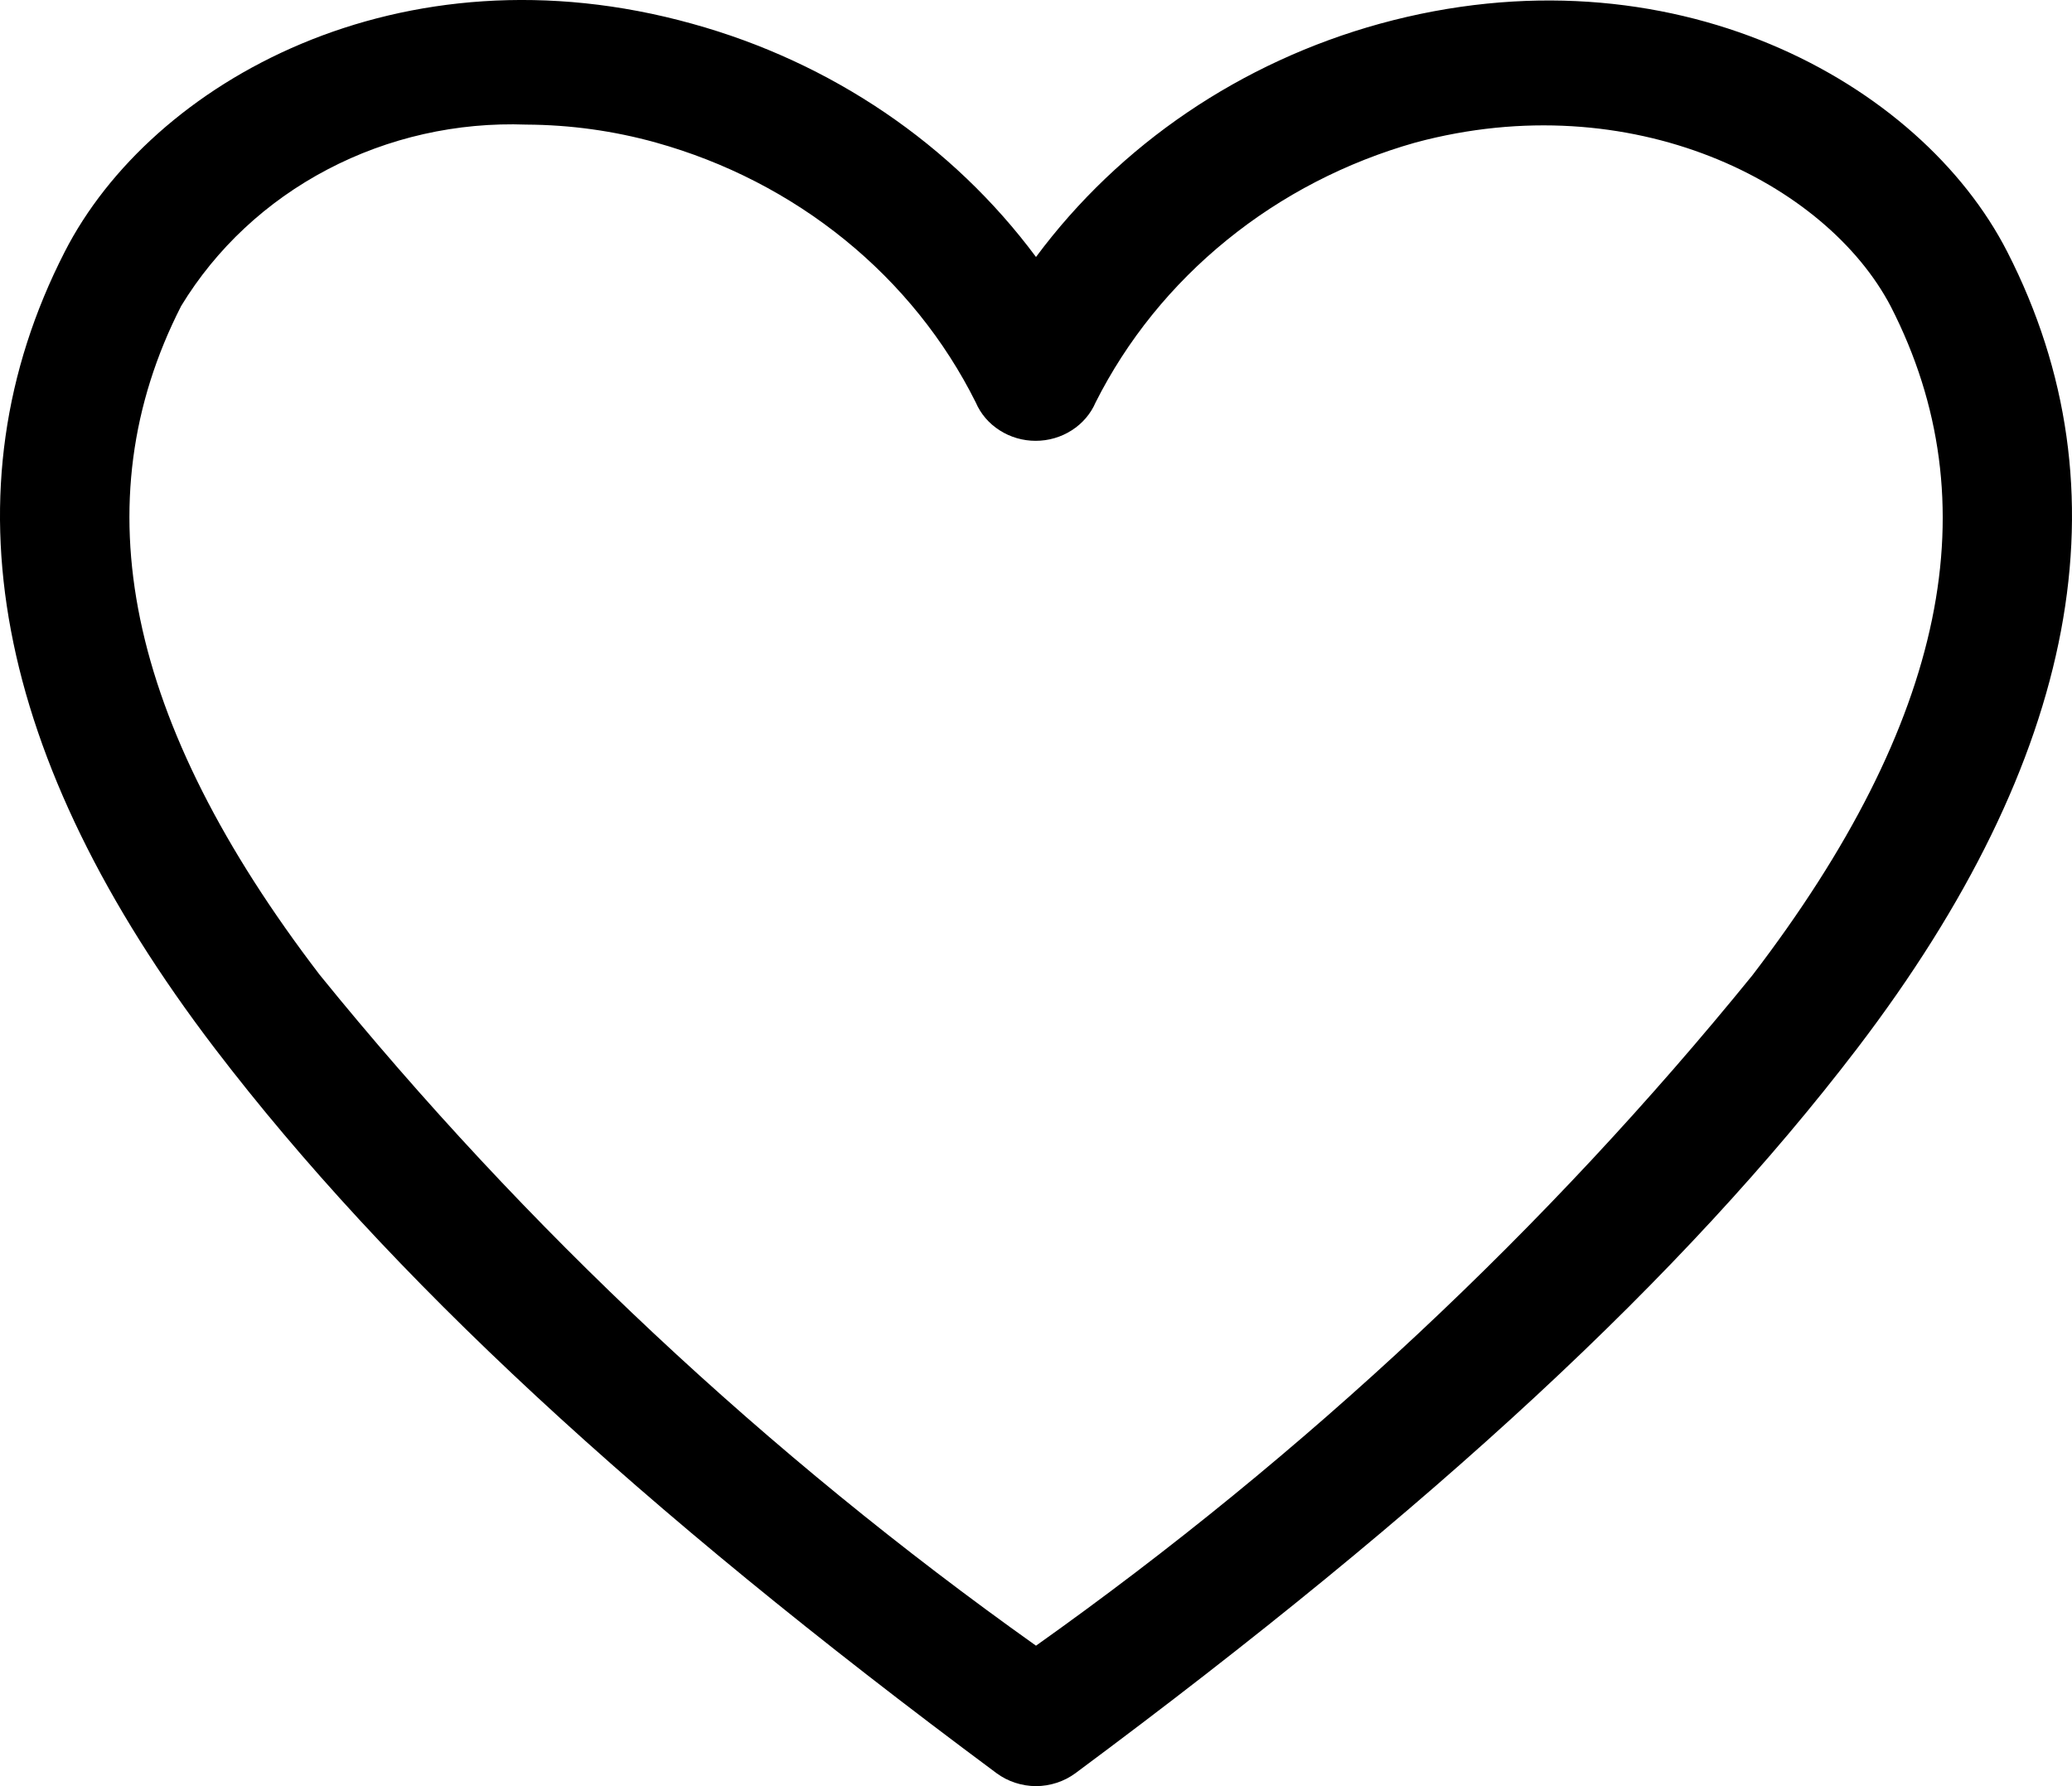 <svg width="29" height="25" viewBox="0 0 29 25" fill="none" xmlns="http://www.w3.org/2000/svg">
<path d="M14.5 25C14.3 24.999 14.105 24.935 13.947 24.818C8.908 21.076 5.436 17.854 3.007 14.675C-0.093 10.613 -0.8 6.863 0.904 3.528C2.119 1.146 5.608 -0.803 9.687 0.332C11.632 0.869 13.329 2.02 14.5 3.597C15.671 2.02 17.368 0.869 19.313 0.332C23.383 -0.785 26.881 1.146 28.096 3.528C29.8 6.863 29.093 10.613 25.993 14.675C23.564 17.854 20.093 21.076 15.053 24.818C14.895 24.935 14.7 24.999 14.5 25V25ZM7.367 1.744C6.396 1.708 5.434 1.925 4.583 2.372C3.731 2.819 3.024 3.479 2.536 4.282C1.131 7.036 1.765 10.102 4.475 13.645C7.355 17.195 10.728 20.353 14.5 23.034C18.271 20.356 21.644 17.2 24.525 13.653C27.244 10.102 27.869 7.036 26.464 4.29C25.558 2.558 22.839 1.181 19.811 1.995C18.841 2.269 17.941 2.734 17.17 3.361C16.398 3.988 15.773 4.761 15.334 5.633C15.266 5.792 15.149 5.928 15 6.023C14.851 6.119 14.675 6.17 14.495 6.17C14.316 6.17 14.14 6.119 13.991 6.023C13.841 5.928 13.725 5.792 13.657 5.633C13.221 4.759 12.597 3.984 11.825 3.357C11.053 2.73 10.152 2.266 9.179 1.995C8.59 1.831 7.98 1.747 7.367 1.744V1.744Z" fill="black"/>
</svg>
